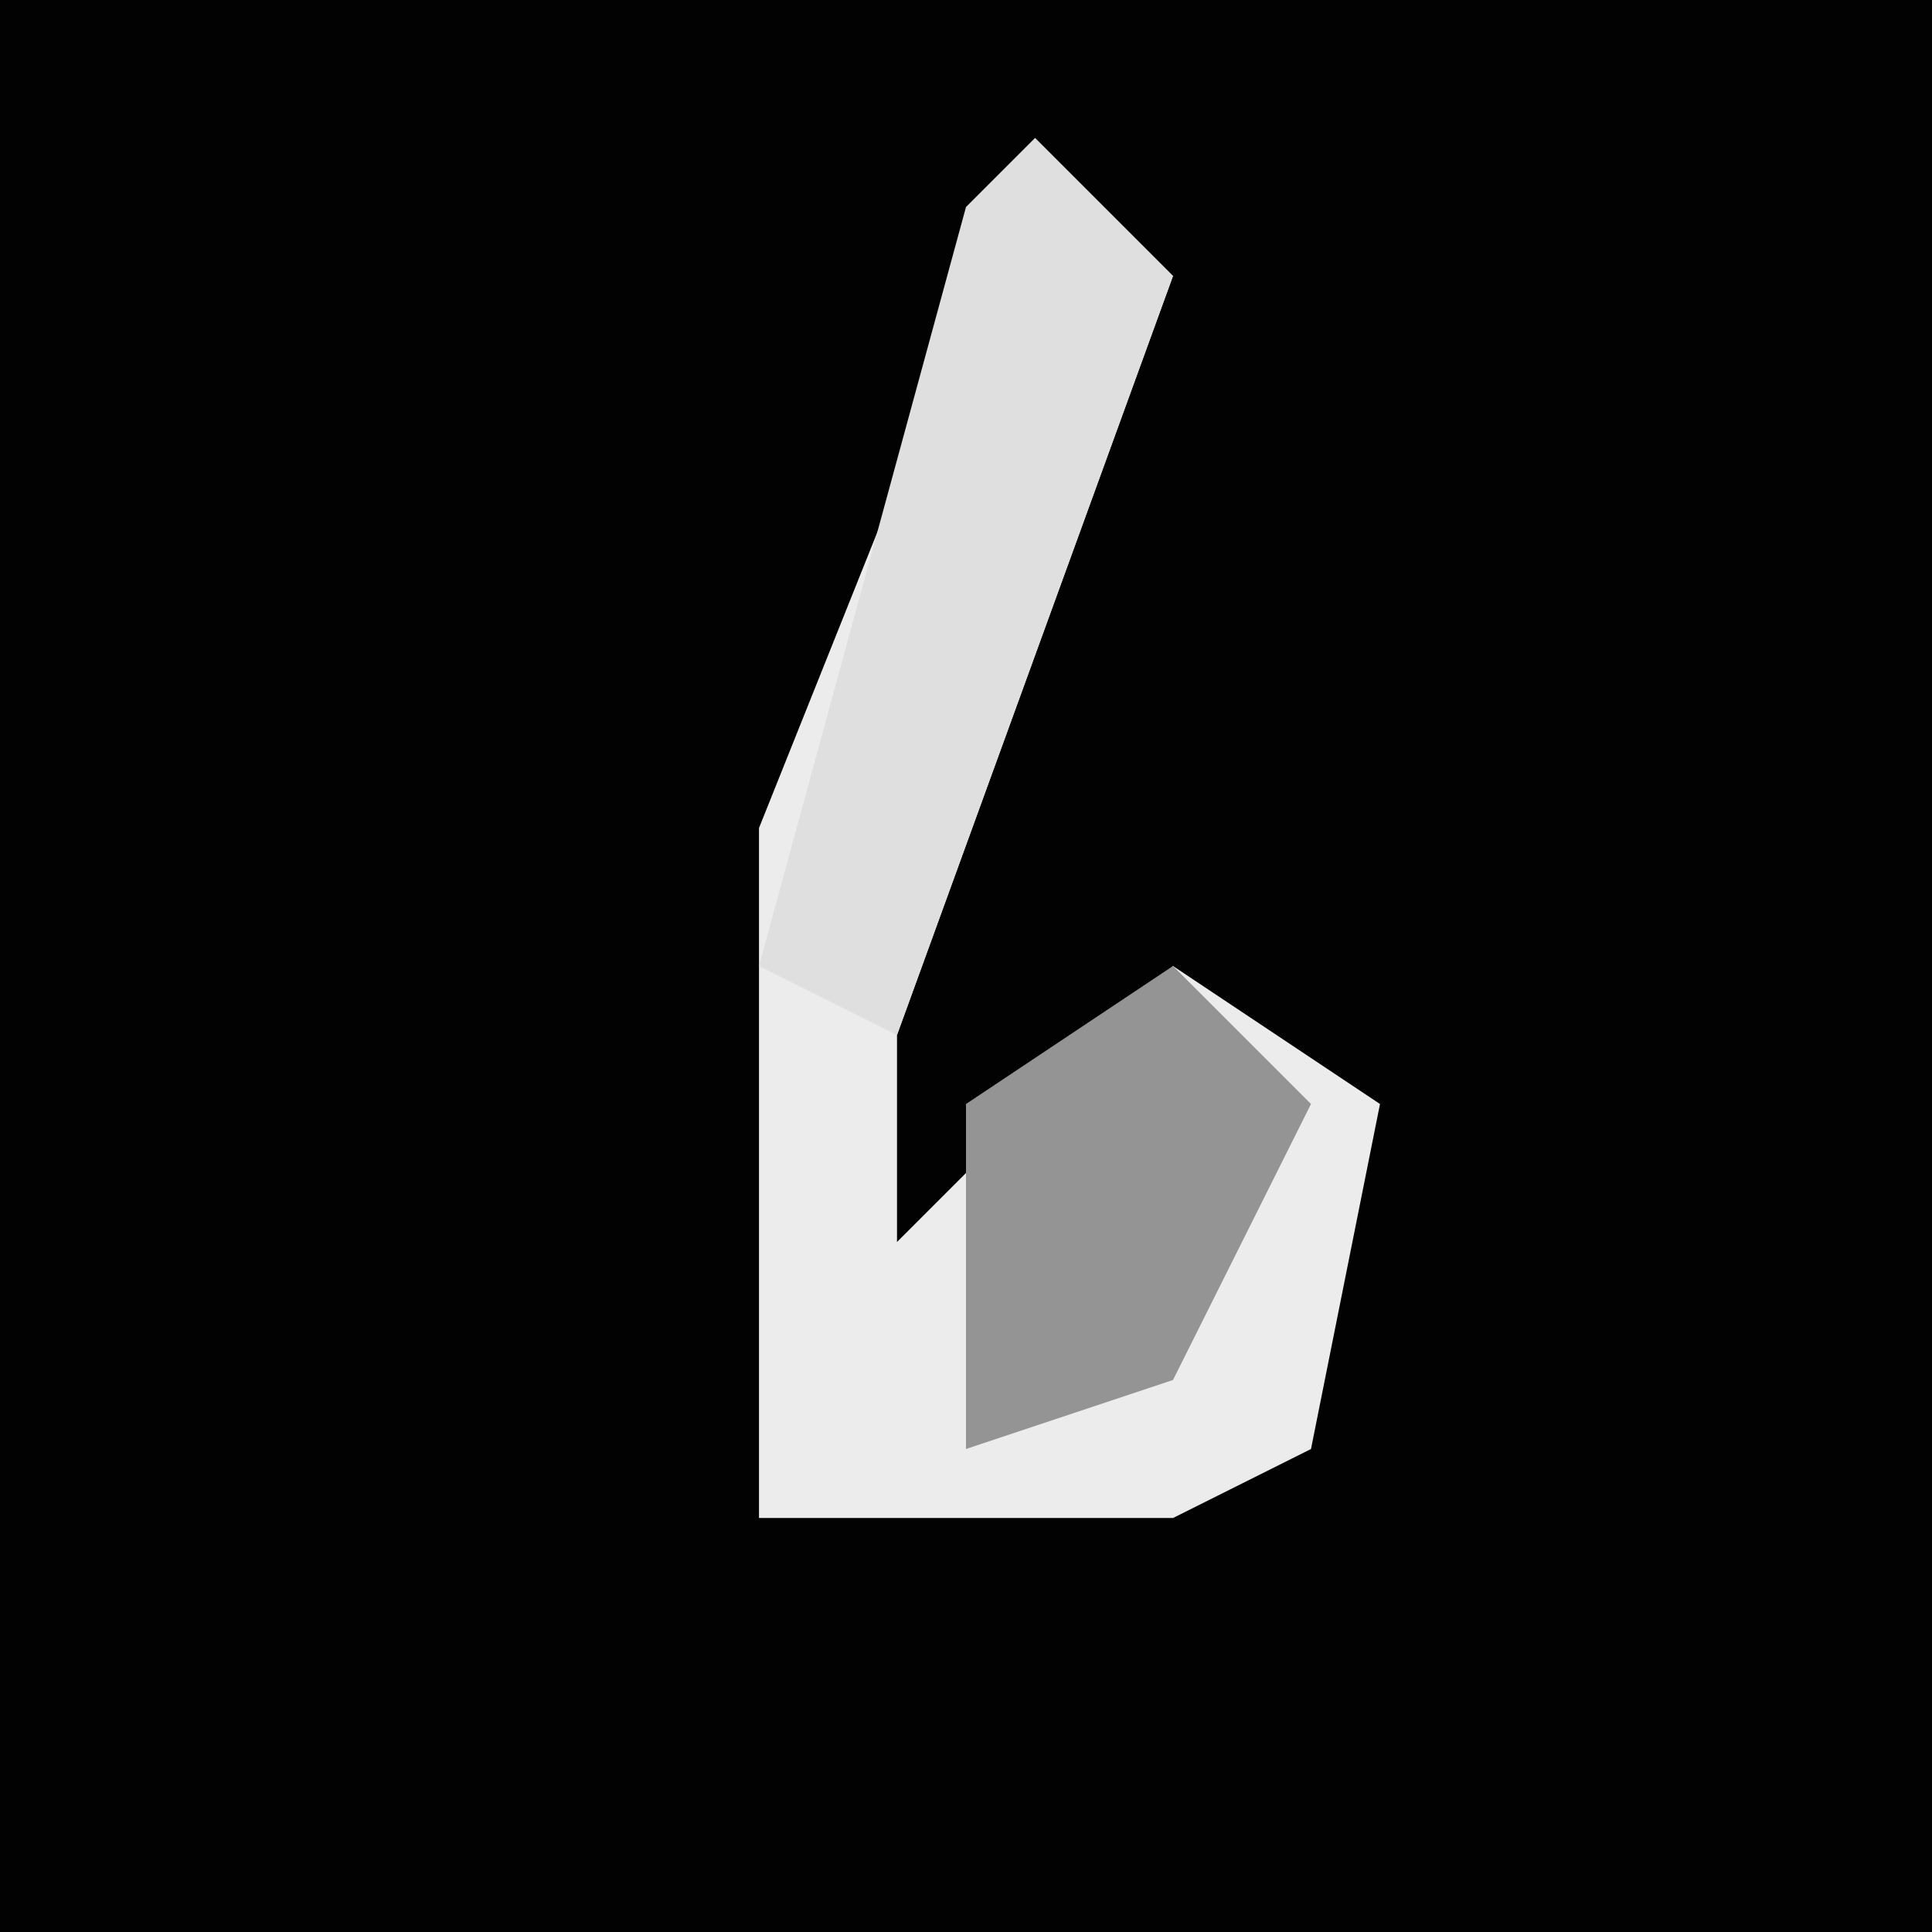 <?xml version="1.0" encoding="UTF-8"?>
<svg version="1.1" xmlns="http://www.w3.org/2000/svg" width="28" height="28">
<path d="M0,0 L28,0 L28,28 L0,28 Z " fill="#020202" transform="translate(0,0)"/>
<path d="M0,0 L2,2 L-2,13 L-2,16 L2,12 L5,14 L4,19 L2,20 L-4,20 L-4,10 Z " fill="#ECECEC" transform="translate(15,2)"/>
<path d="M0,0 L2,2 L-2,13 L-4,12 L-1,1 Z " fill="#DFDFDF" transform="translate(15,2)"/>
<path d="M0,0 L2,2 L0,6 L-3,7 L-3,2 Z " fill="#949494" transform="translate(17,14)"/>
</svg>
